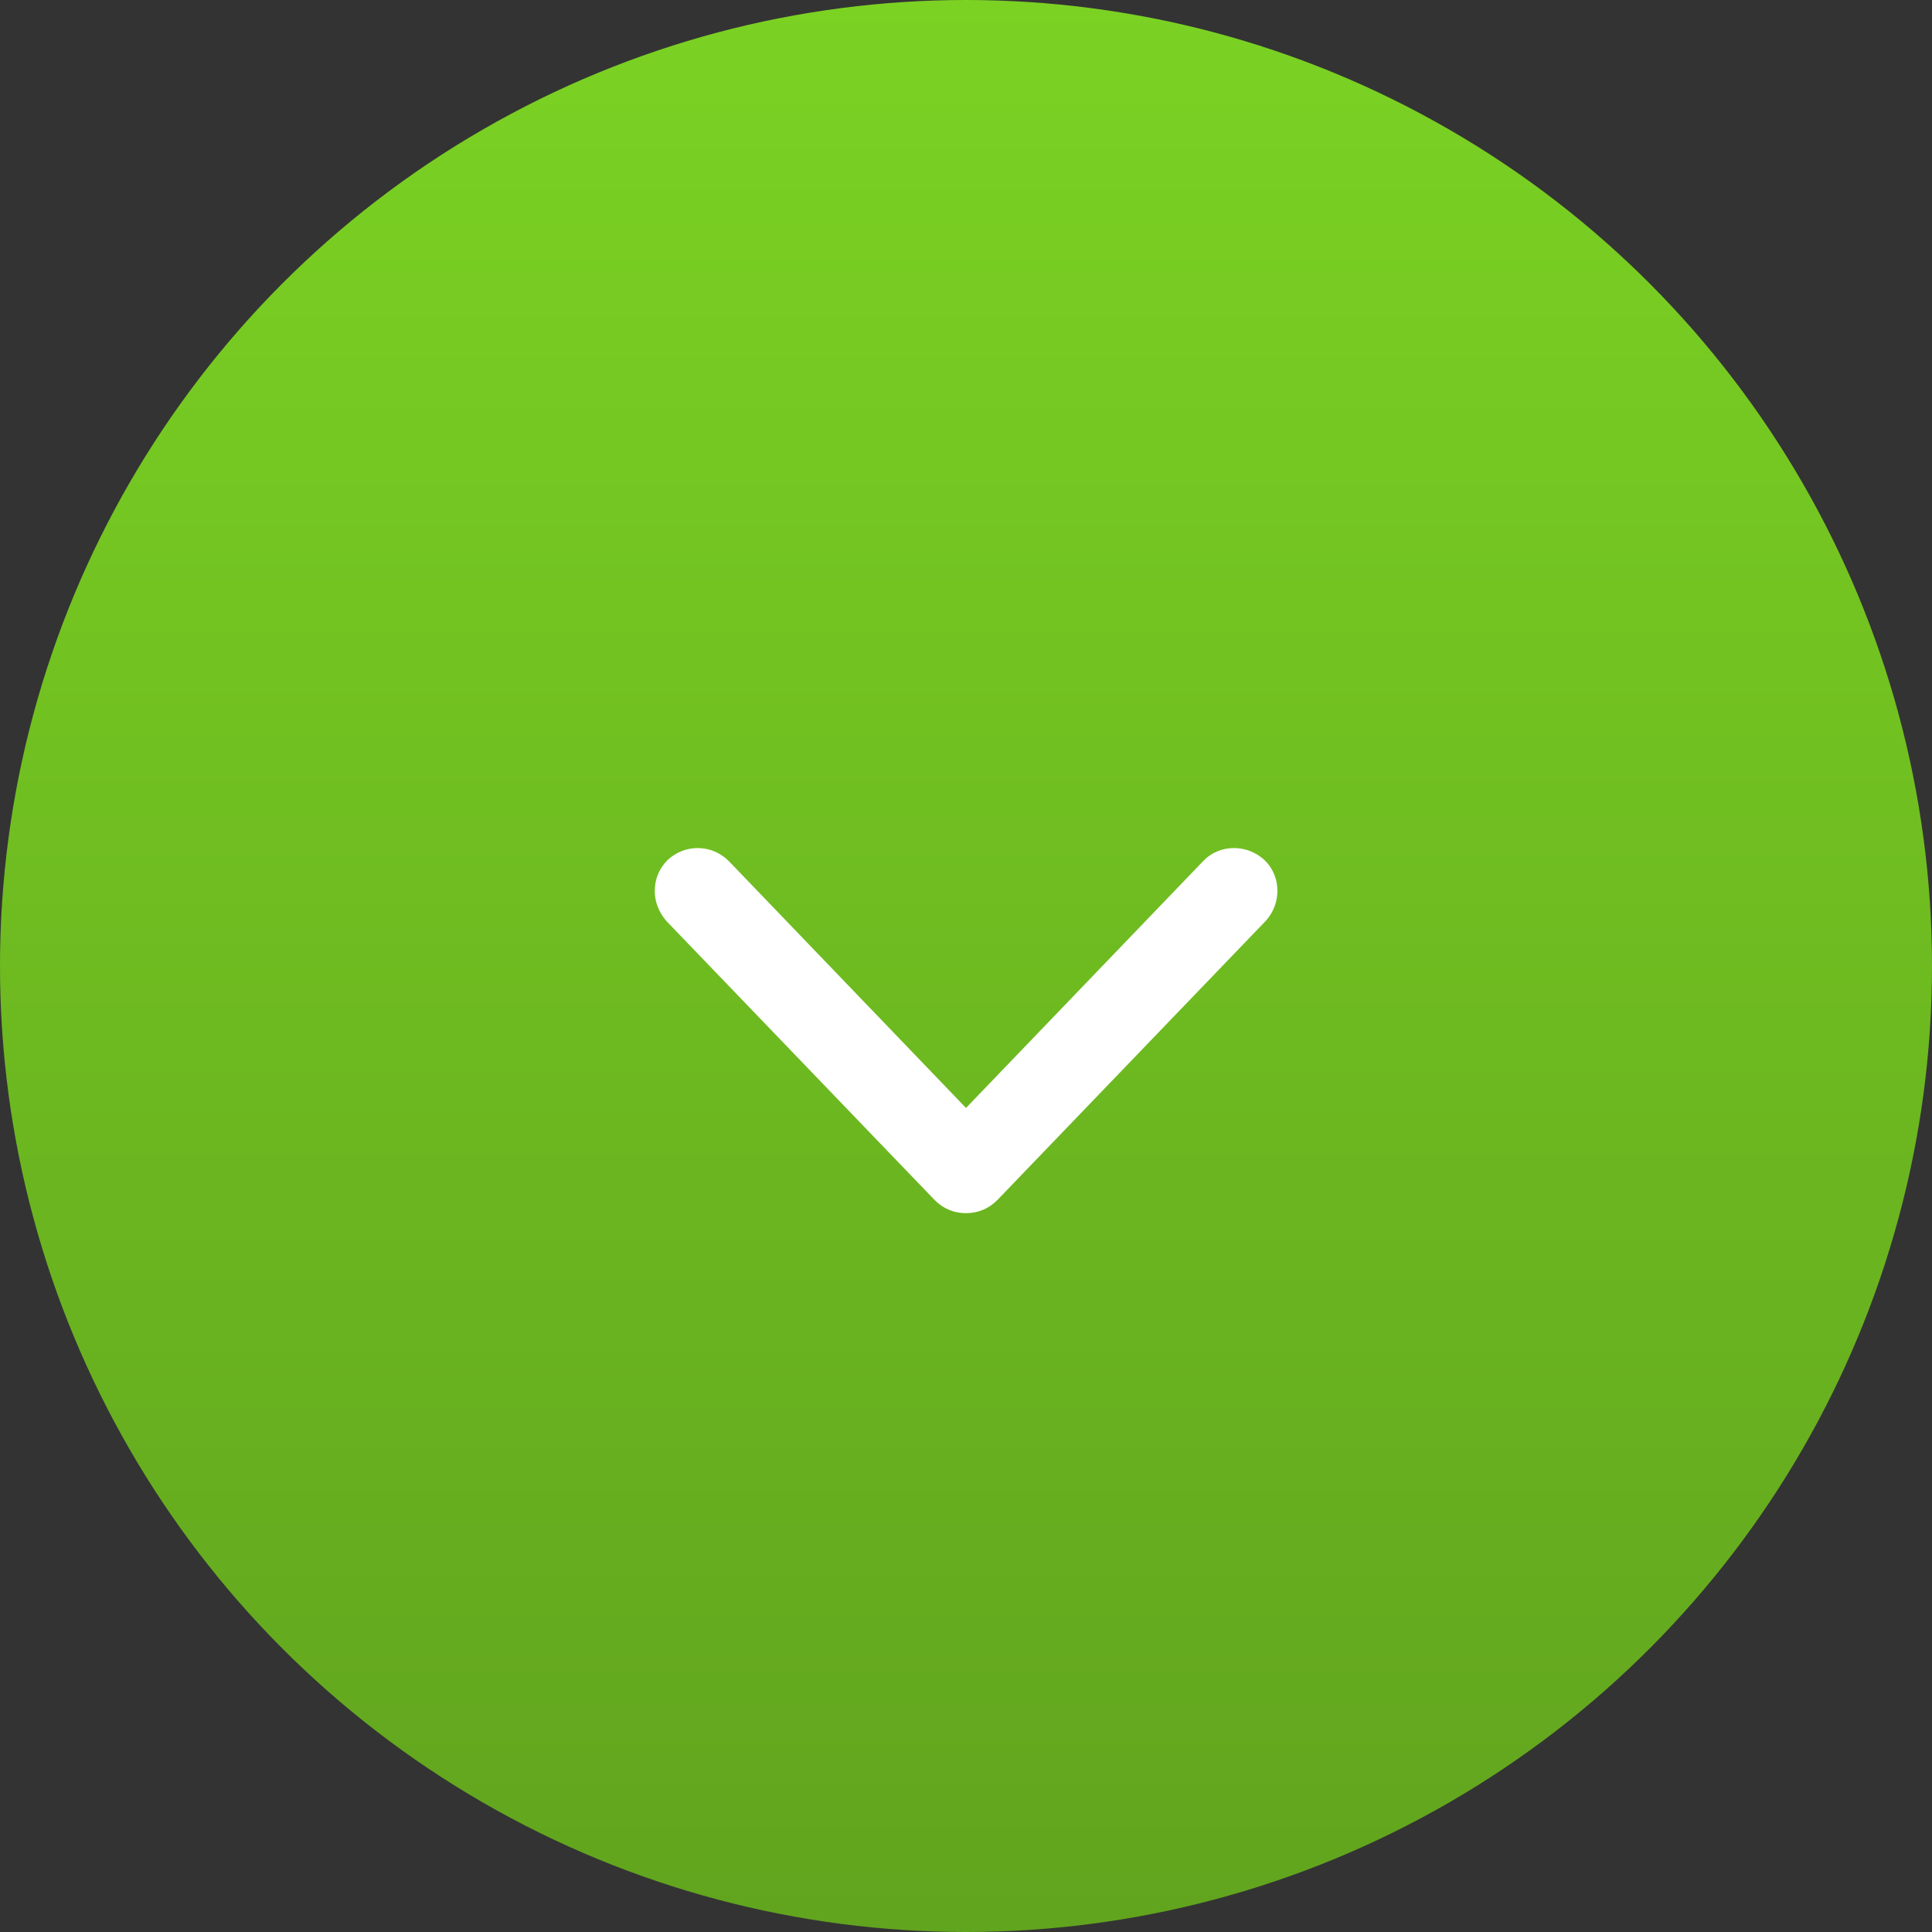 <svg width="30" height="30" viewBox="0 0 30 30" fill="none" xmlns="http://www.w3.org/2000/svg">
<rect x="0" y="0" width="30" height="30" fill="#333333" stroke="none"/>
<circle cx="15" cy="15" r="15" fill="url(#paint0_linear)"/>
<path d="M15 18.838C14.817 18.838 14.65 18.771 14.517 18.638L10.35 14.304C10.233 14.171 10.167 14.004 10.167 13.838C10.167 13.654 10.233 13.488 10.367 13.354C10.633 13.104 11.05 13.104 11.317 13.371L15 17.204L18.683 13.371C18.933 13.104 19.367 13.104 19.633 13.354C19.9 13.604 19.9 14.038 19.65 14.304L15.483 18.638C15.35 18.771 15.183 18.838 15 18.838Z" fill="white"/>
<defs>
<linearGradient id="paint0_linear" x1="15" y1="0" x2="15" y2="30" gradientUnits="userSpaceOnUse">
<stop stop-color="#7BD223"/>
<stop offset="1" stop-color="#61A41E"/>
</linearGradient>
</defs>
</svg>
